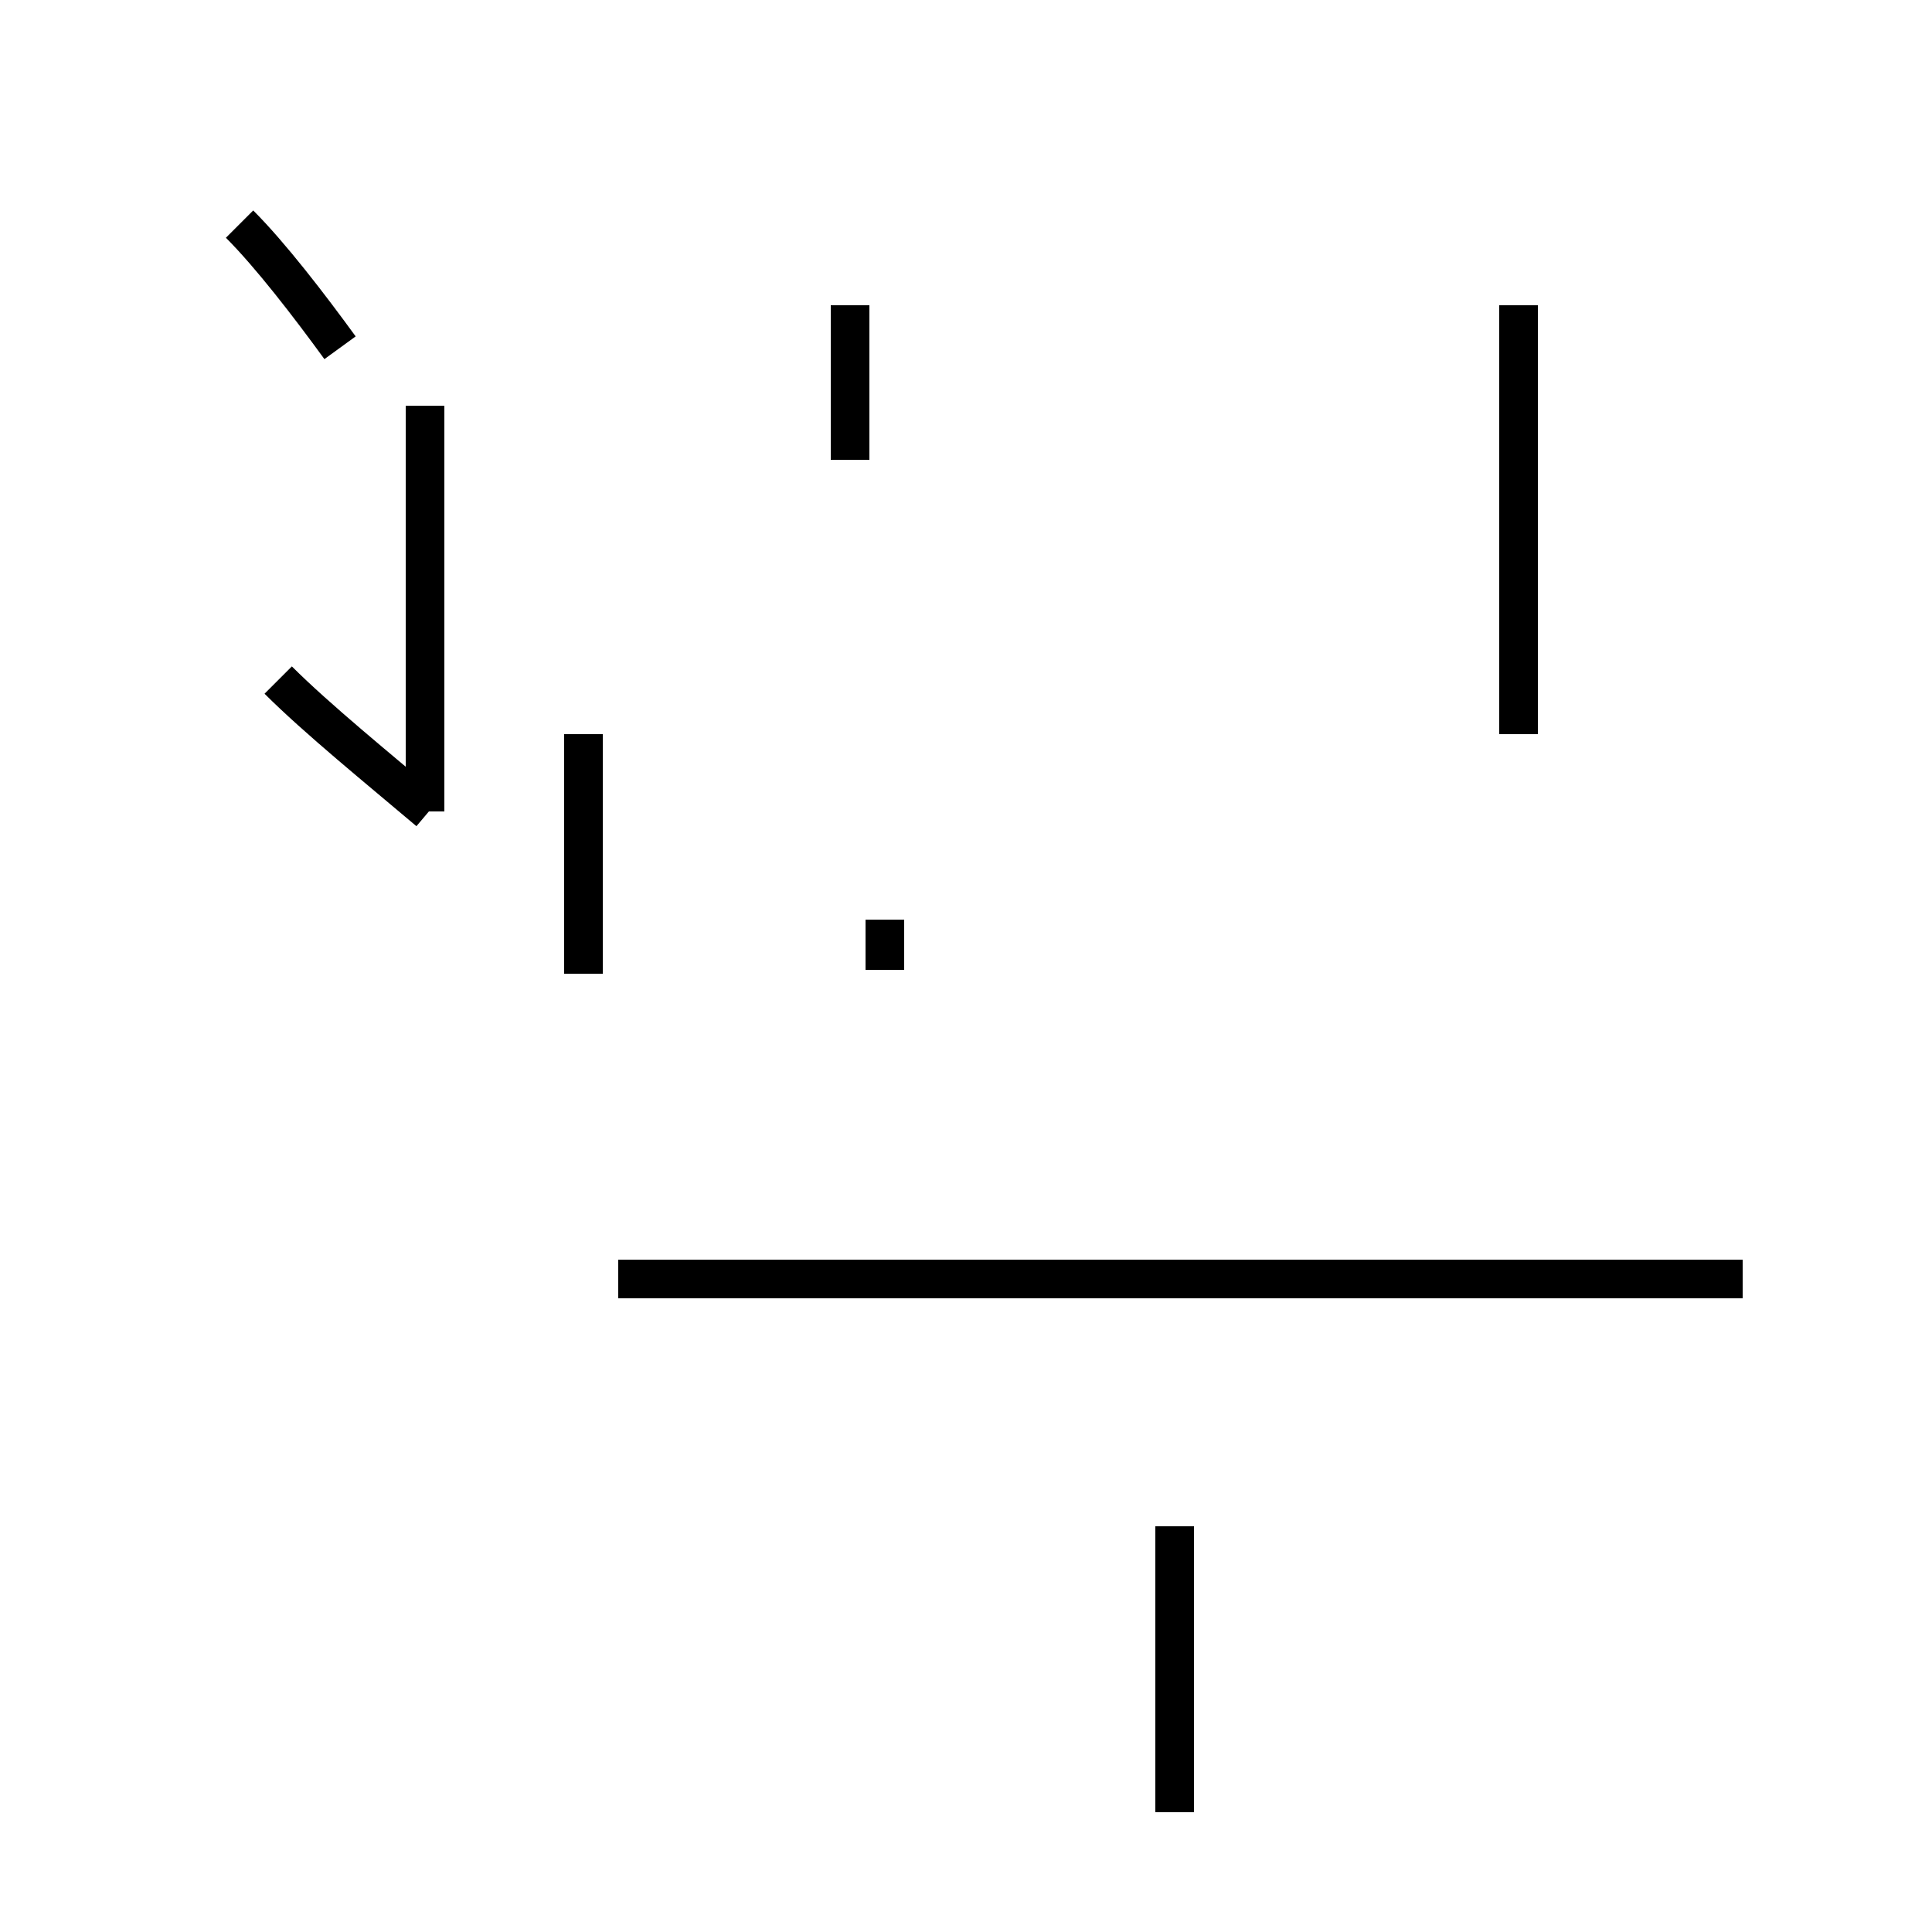 <?xml version='1.0' encoding='utf8'?>
<svg viewBox="0.0 -44.0 50.0 50.0" version="1.1" xmlns="http://www.w3.org/2000/svg">
<rect x="0.0" y="-44.0" width="50.0" height="50.0" fill="#808080" stroke="none"/>
<rect x="-1000" y="-1000" width="2000" height="2000" stroke="white" fill="white"/>
<g style="fill:none; stroke:#000000;  stroke-width:1">
<path d="M 11.1 23.0 C 9.8 24.1 8.2 25.4 7.2 26.4 M 8.8 35.0 C 8.0 36.1 7.0 37.4 6.2 38.2 M 11.0 23.0 L 11.0 33.5 M 22.0 32.1 L 22.0 36.1 M 22.9 18.9 L 22.9 20.2 M 39.3 36.1 L 39.3 25.0 M 15.1 18.8 L 15.1 25.0 M 42.2 10.9 L 18.8 10.9 M 45.1 10.9 L 16.0 10.9 M 30.4 -2.9 L 30.4 4.5 " transform="scale(1, -1)" />
</g>
</svg>